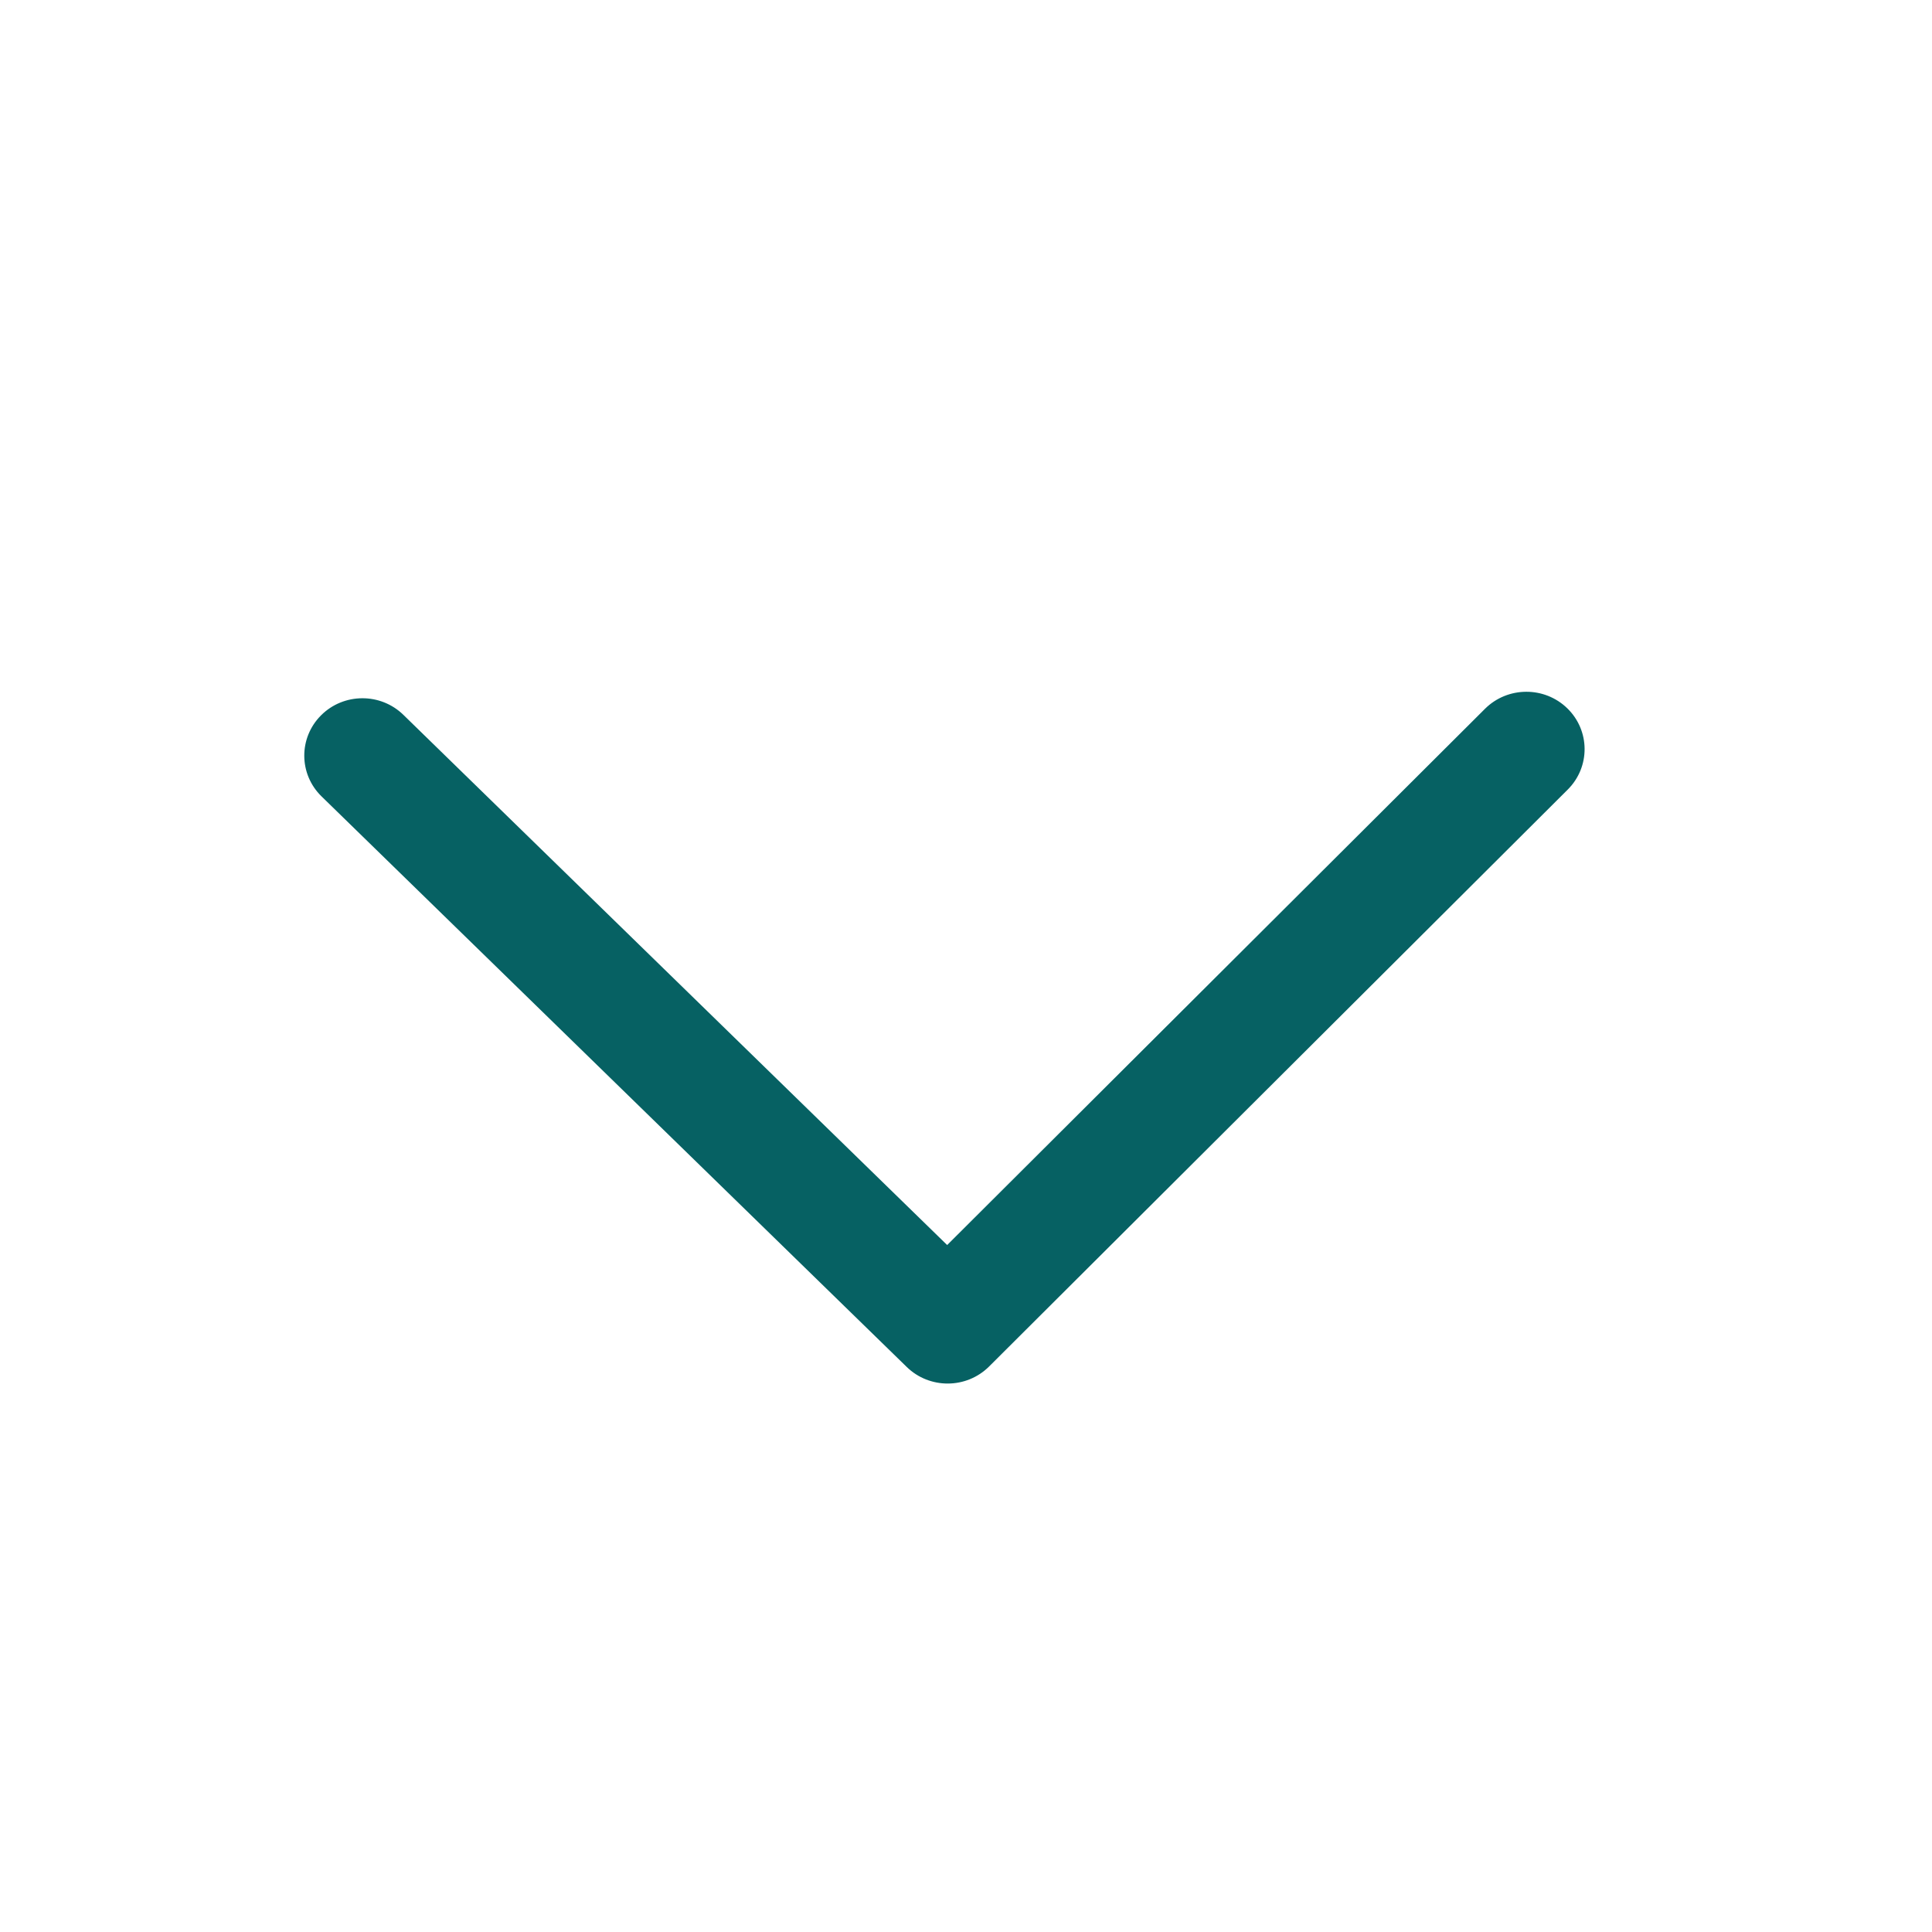 <svg xmlns="http://www.w3.org/2000/svg" width="28" height="28" viewBox="0 0 28 28" fill="none">
<path fill-rule="evenodd" clip-rule="evenodd" d="M4.654 10.366C4.981 10.04 5.515 10.037 5.846 10.36L13.727 18.044L21.522 10.272C21.85 9.946 22.384 9.943 22.715 10.266C23.046 10.589 23.049 11.115 22.722 11.442L14.334 19.805C14.006 20.131 13.472 20.134 13.141 19.811L4.66 11.542C4.329 11.219 4.326 10.693 4.654 10.366Z" fill="#066163"/>
</svg>
